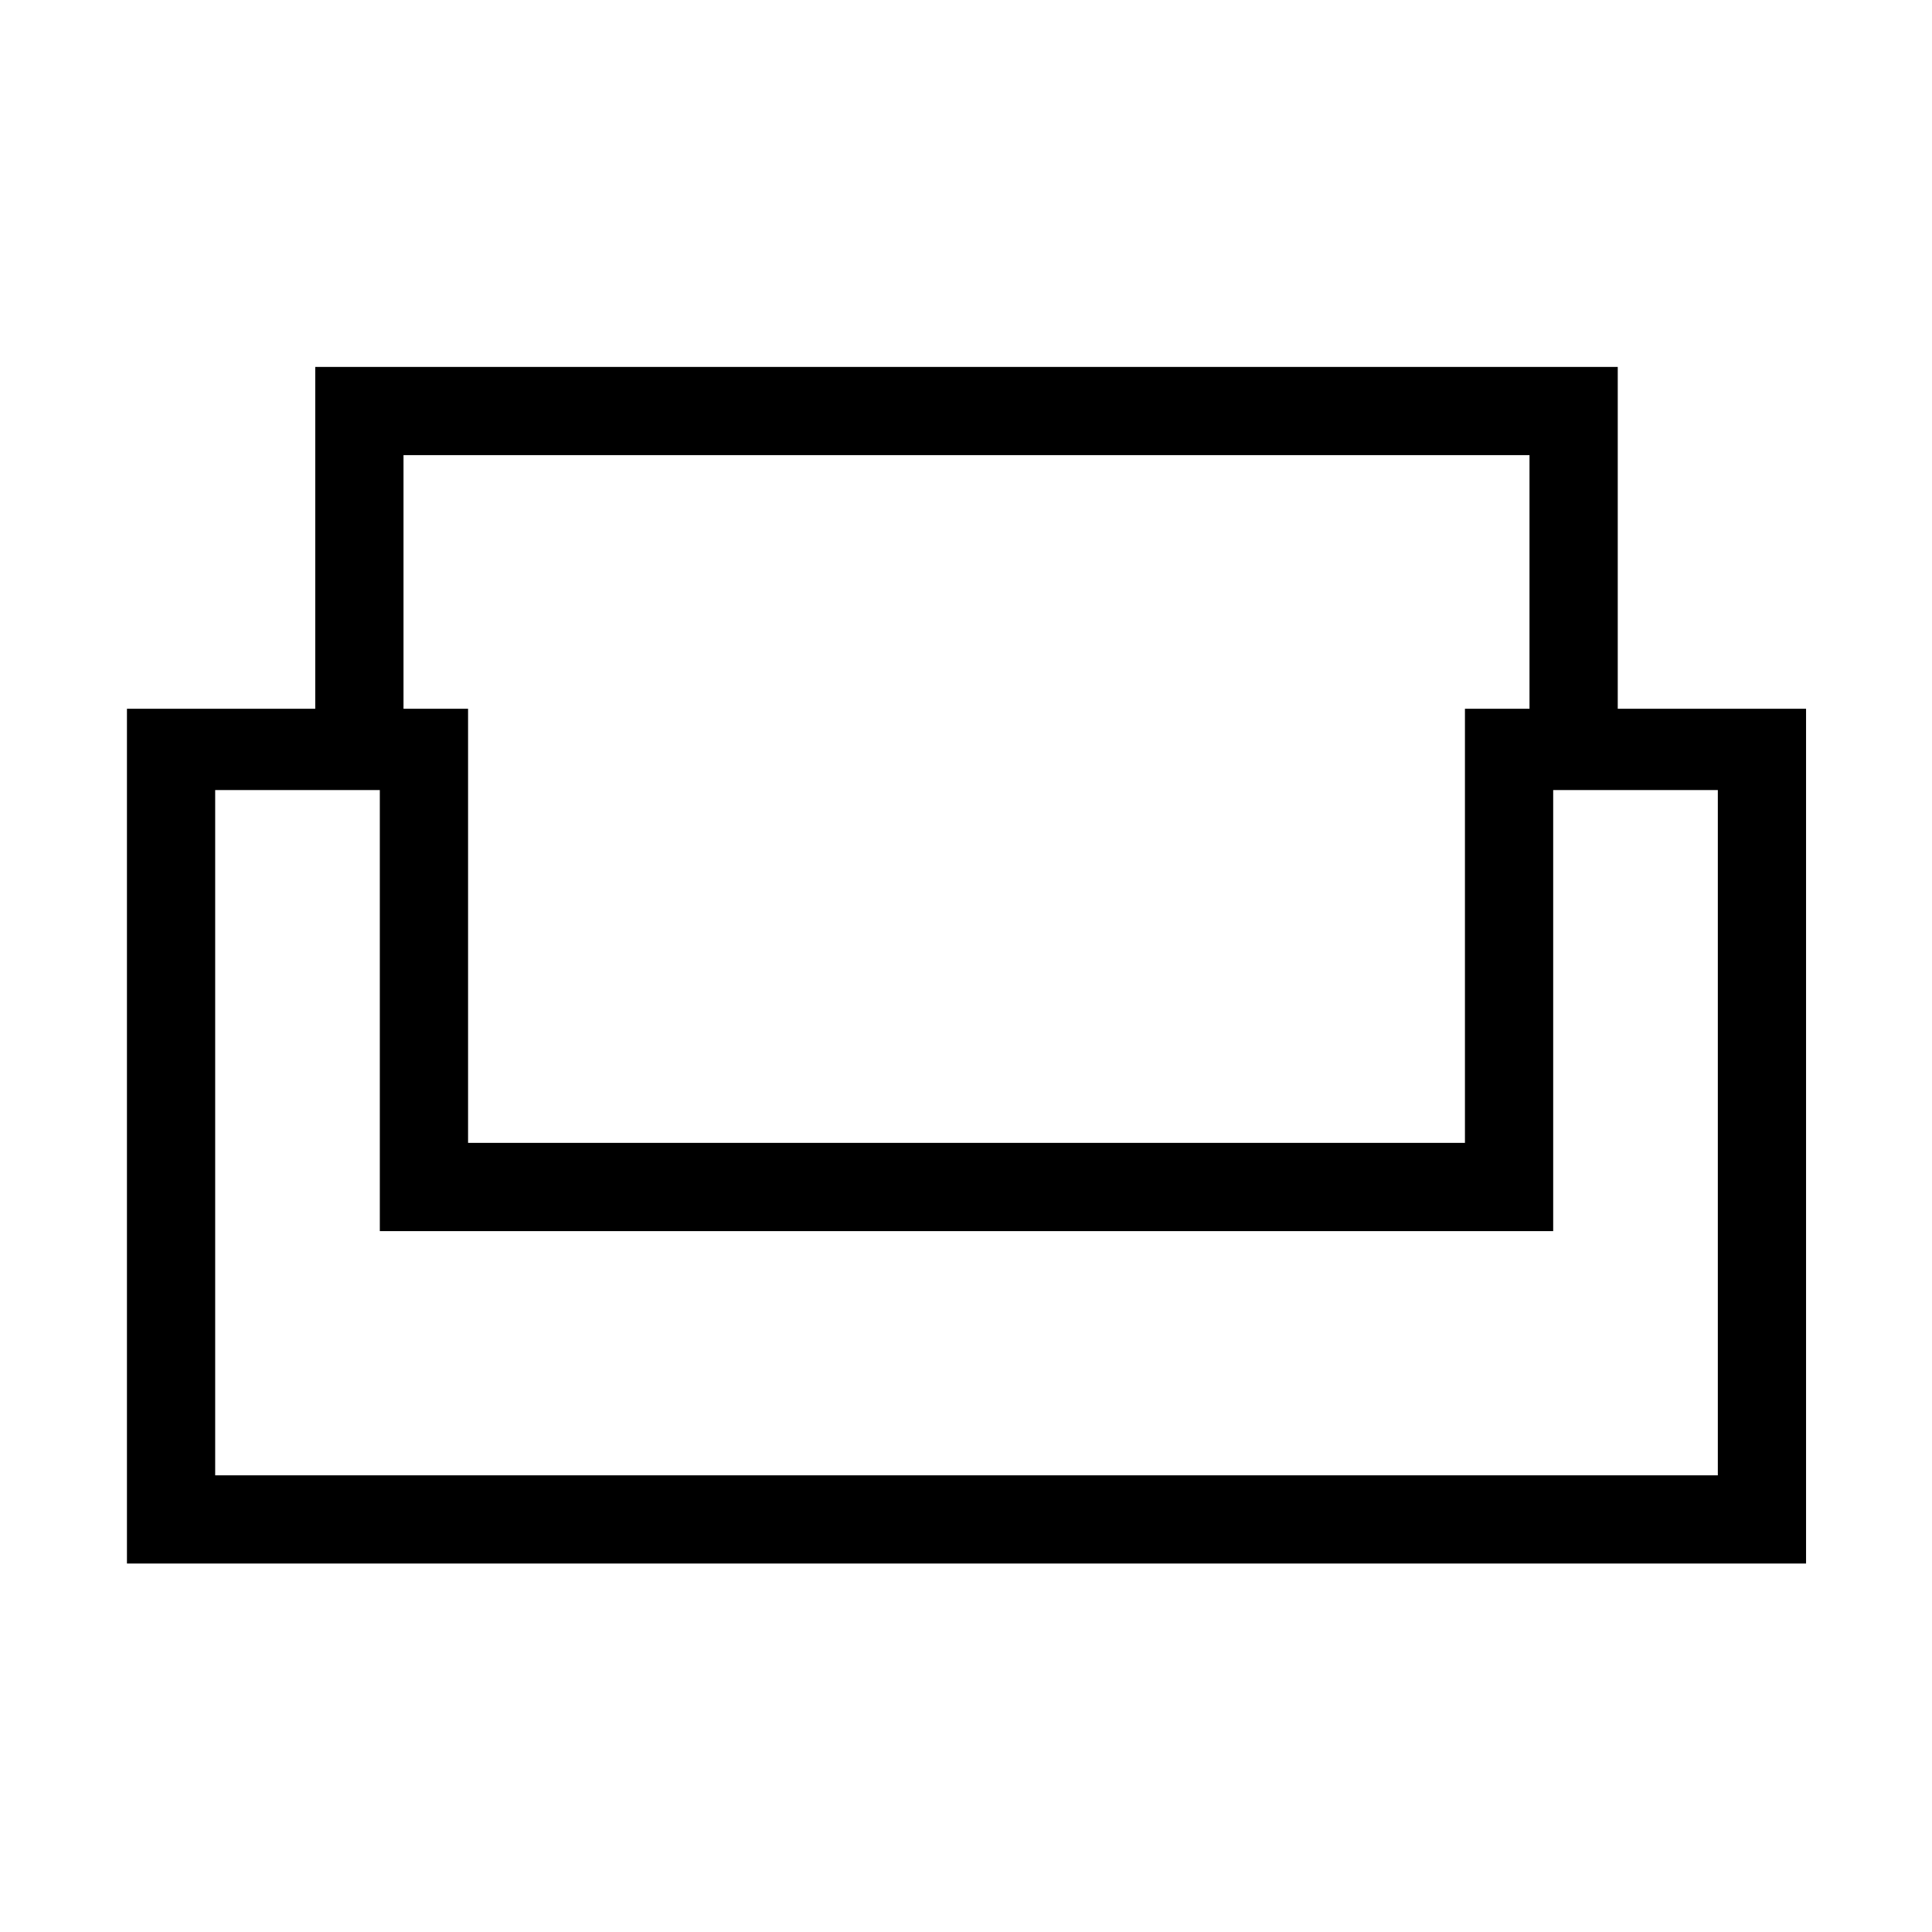 <svg xmlns="http://www.w3.org/2000/svg" height="48" viewBox="0 -960 960 960" width="48"><path d="M63.08-183.08v-424.73h93.57v-169.88h647.2v169.88h93.57v424.73H63.08Zm169.5-209.04h495.34v-215.69H760v-126.04H200.5v126.04h32.08v215.69Zm-125.66 165.2h746.66v-340.5h-81.81v219.15H188.73v-219.15h-81.81v340.5ZM480-348.27Zm0-43.85Zm0 43.85Z"/></svg>